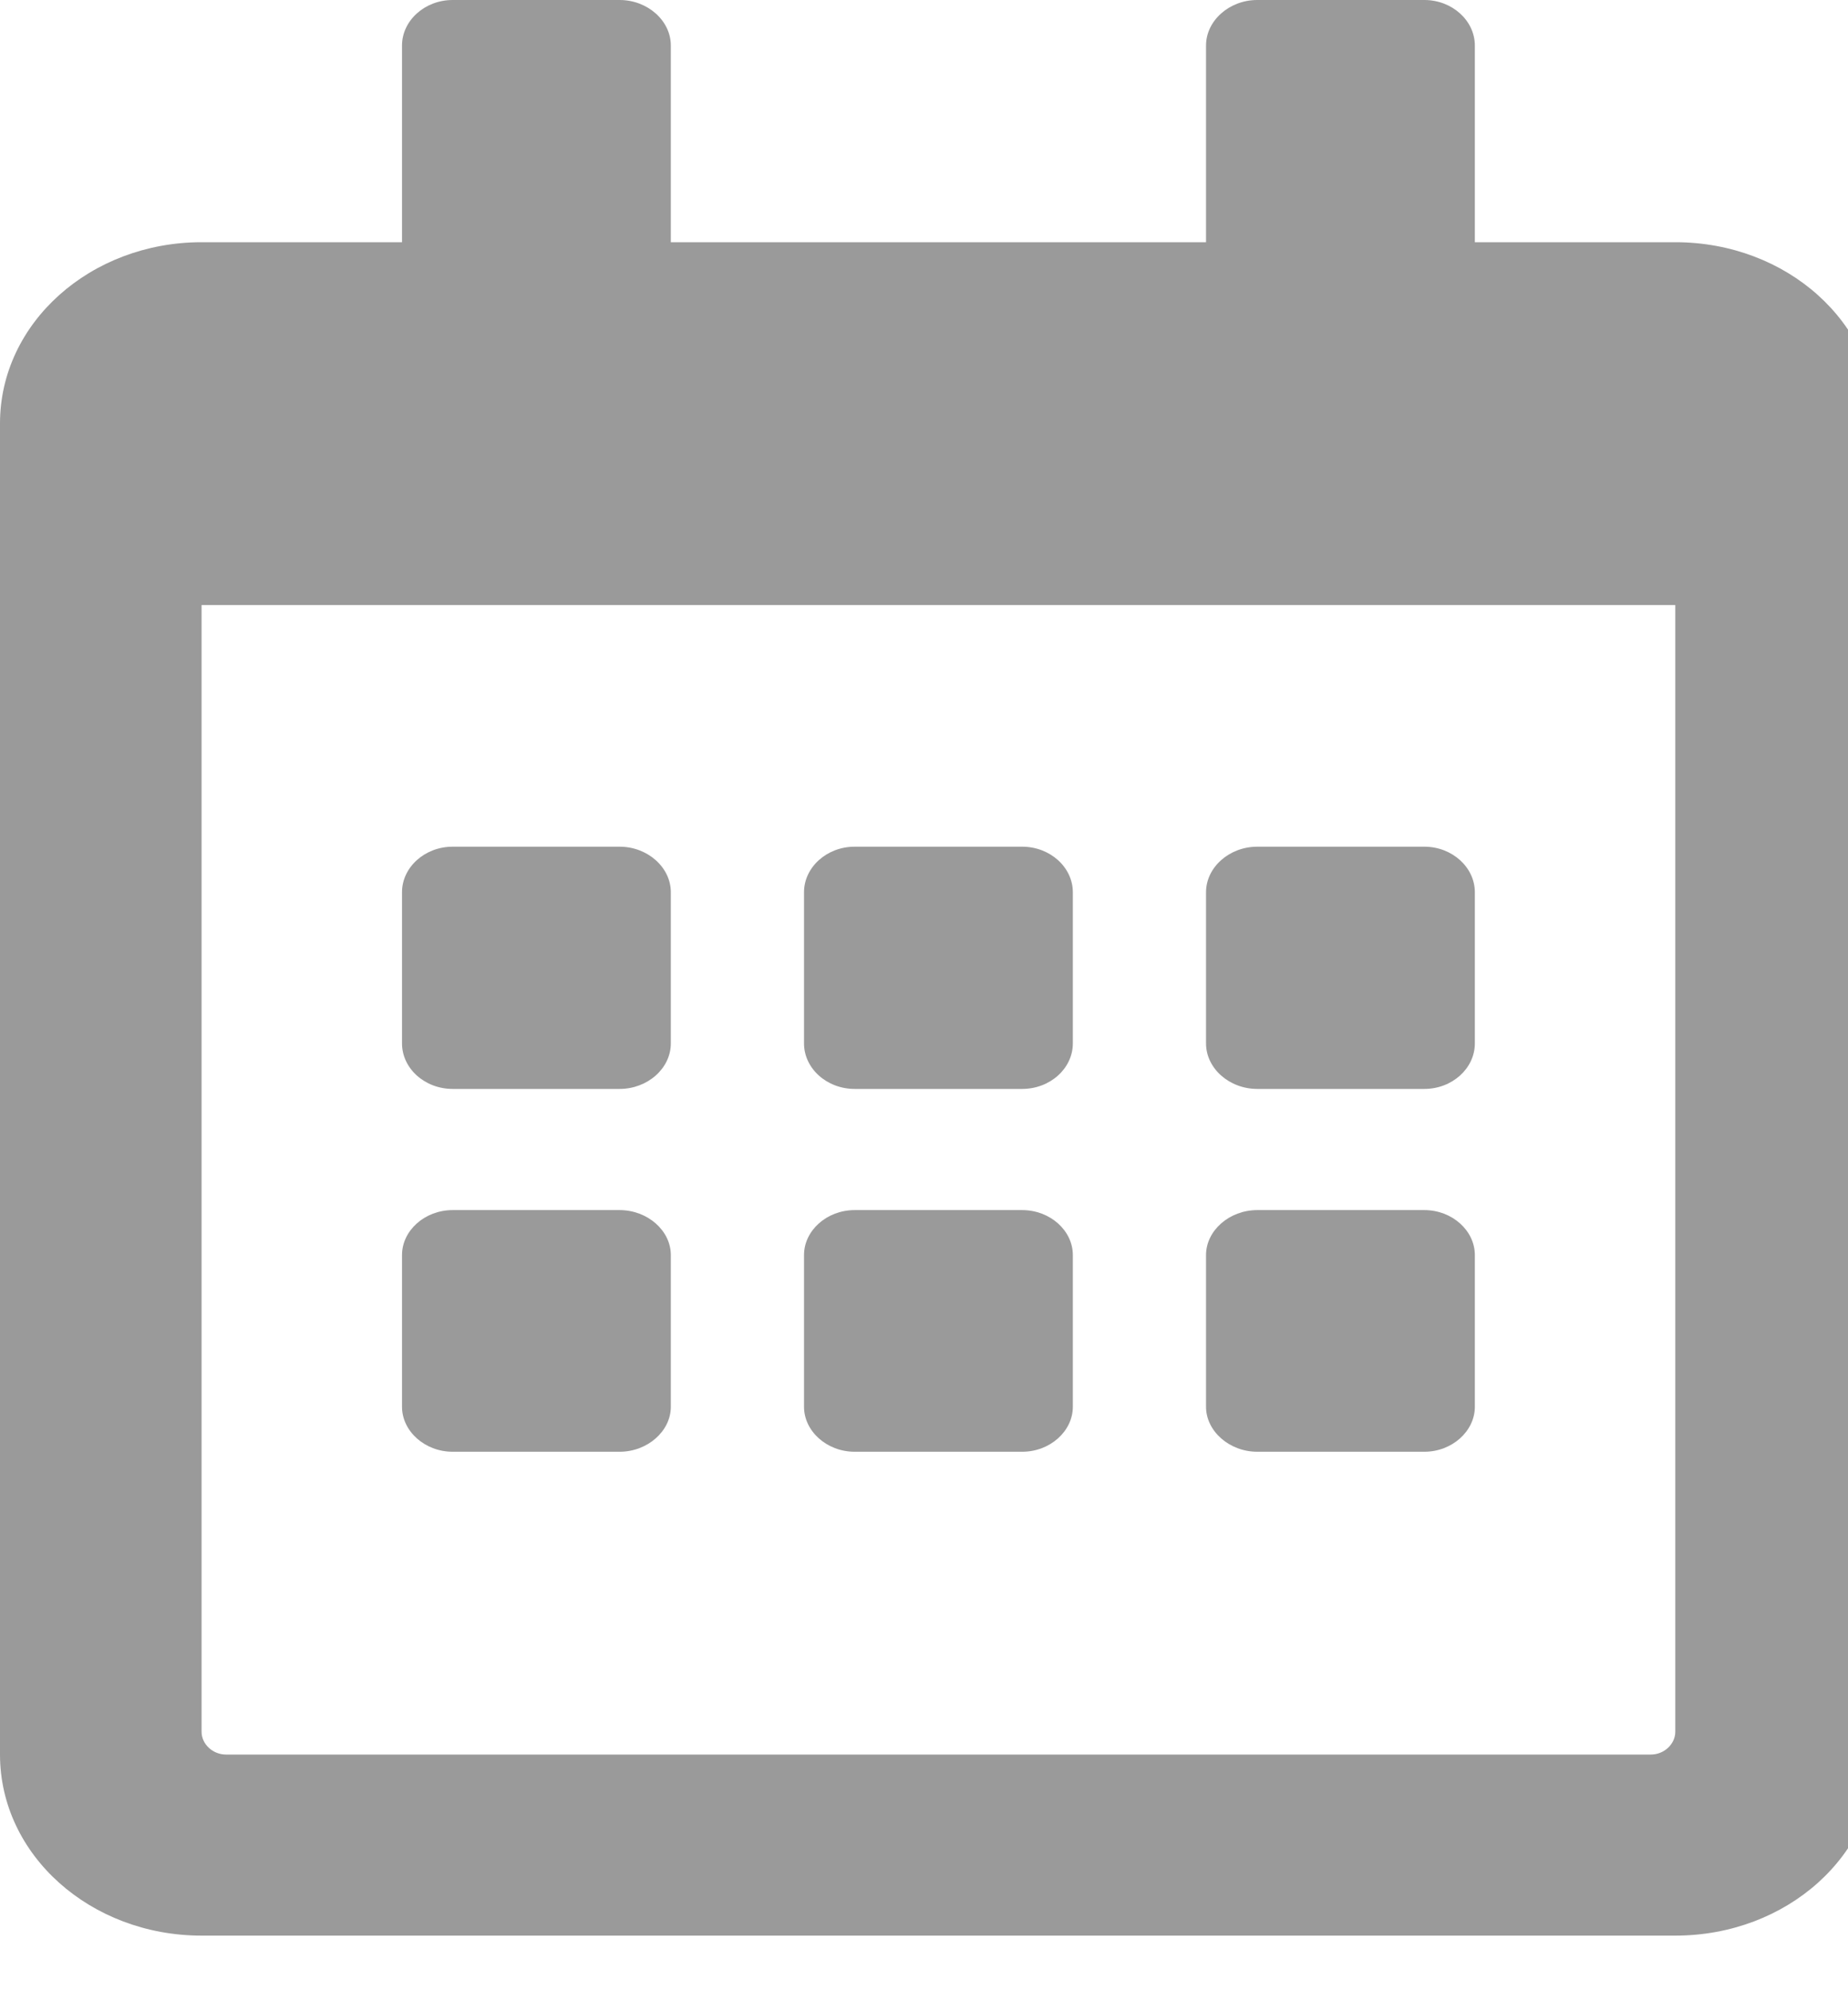 <svg xmlns="http://www.w3.org/2000/svg" width="13px" height="14px" viewBox="0 0 13 14" version="1.1">
<g>
<path style="fill:#9a9a9a;" d="M 4.359 7.656 L 3.184 7.656 C 2.988 7.656 2.828 7.512 2.828 7.336 L 2.828 6.273 C 2.828 6.098 2.988 5.953 3.184 5.953 L 4.359 5.953 C 4.555 5.953 4.719 6.098 4.719 6.273 L 4.719 7.336 C 4.719 7.512 4.555 7.656 4.359 7.656 Z M 7.547 7.336 L 7.547 6.273 C 7.547 6.098 7.387 5.953 7.191 5.953 L 6.012 5.953 C 5.816 5.953 5.656 6.098 5.656 6.273 L 5.656 7.336 C 5.656 7.512 5.816 7.656 6.012 7.656 L 7.191 7.656 C 7.387 7.656 7.547 7.512 7.547 7.336 Z M 10.375 7.336 L 10.375 6.273 C 10.375 6.098 10.215 5.953 10.02 5.953 L 8.844 5.953 C 8.648 5.953 8.484 6.098 8.484 6.273 L 8.484 7.336 C 8.484 7.512 8.648 7.656 8.844 7.656 L 10.02 7.656 C 10.215 7.656 10.375 7.512 10.375 7.336 Z M 7.547 9.891 L 7.547 8.824 C 7.547 8.652 7.387 8.508 7.191 8.508 L 6.012 8.508 C 5.816 8.508 5.656 8.652 5.656 8.824 L 5.656 9.891 C 5.656 10.062 5.816 10.207 6.012 10.207 L 7.191 10.207 C 7.387 10.207 7.547 10.062 7.547 9.891 Z M 4.719 9.891 L 4.719 8.824 C 4.719 8.652 4.555 8.508 4.359 8.508 L 3.184 8.508 C 2.988 8.508 2.828 8.652 2.828 8.824 L 2.828 9.891 C 2.828 10.062 2.988 10.207 3.184 10.207 L 4.359 10.207 C 4.555 10.207 4.719 10.062 4.719 9.891 Z M 10.375 9.891 L 10.375 8.824 C 10.375 8.652 10.215 8.508 10.02 8.508 L 8.844 8.508 C 8.648 8.508 8.484 8.652 8.484 8.824 L 8.484 9.891 C 8.484 10.062 8.648 10.207 8.844 10.207 L 10.02 10.207 C 10.215 10.207 10.375 10.062 10.375 9.891 Z M 13.203 2.977 L 13.203 12.336 C 13.203 13.043 12.57 13.609 11.785 13.609 L 1.418 13.609 C 0.637 13.609 0 13.043 0 12.336 L 0 2.977 C 0 2.27 0.637 1.703 1.418 1.703 L 2.828 1.703 L 2.828 0.32 C 2.828 0.145 2.988 0 3.184 0 L 4.359 0 C 4.555 0 4.719 0.145 4.719 0.32 L 4.719 1.703 L 8.484 1.703 L 8.484 0.32 C 8.484 0.145 8.648 0 8.844 0 L 10.02 0 C 10.215 0 10.375 0.145 10.375 0.32 L 10.375 1.703 L 11.785 1.703 C 12.57 1.703 13.203 2.27 13.203 2.977 Z M 11.785 12.176 L 11.785 4.254 L 1.418 4.254 L 1.418 12.176 C 1.418 12.262 1.496 12.336 1.59 12.336 L 11.613 12.336 C 11.707 12.336 11.785 12.262 11.785 12.176 Z M 11.785 12.176 "/>
</g>
</svg>
